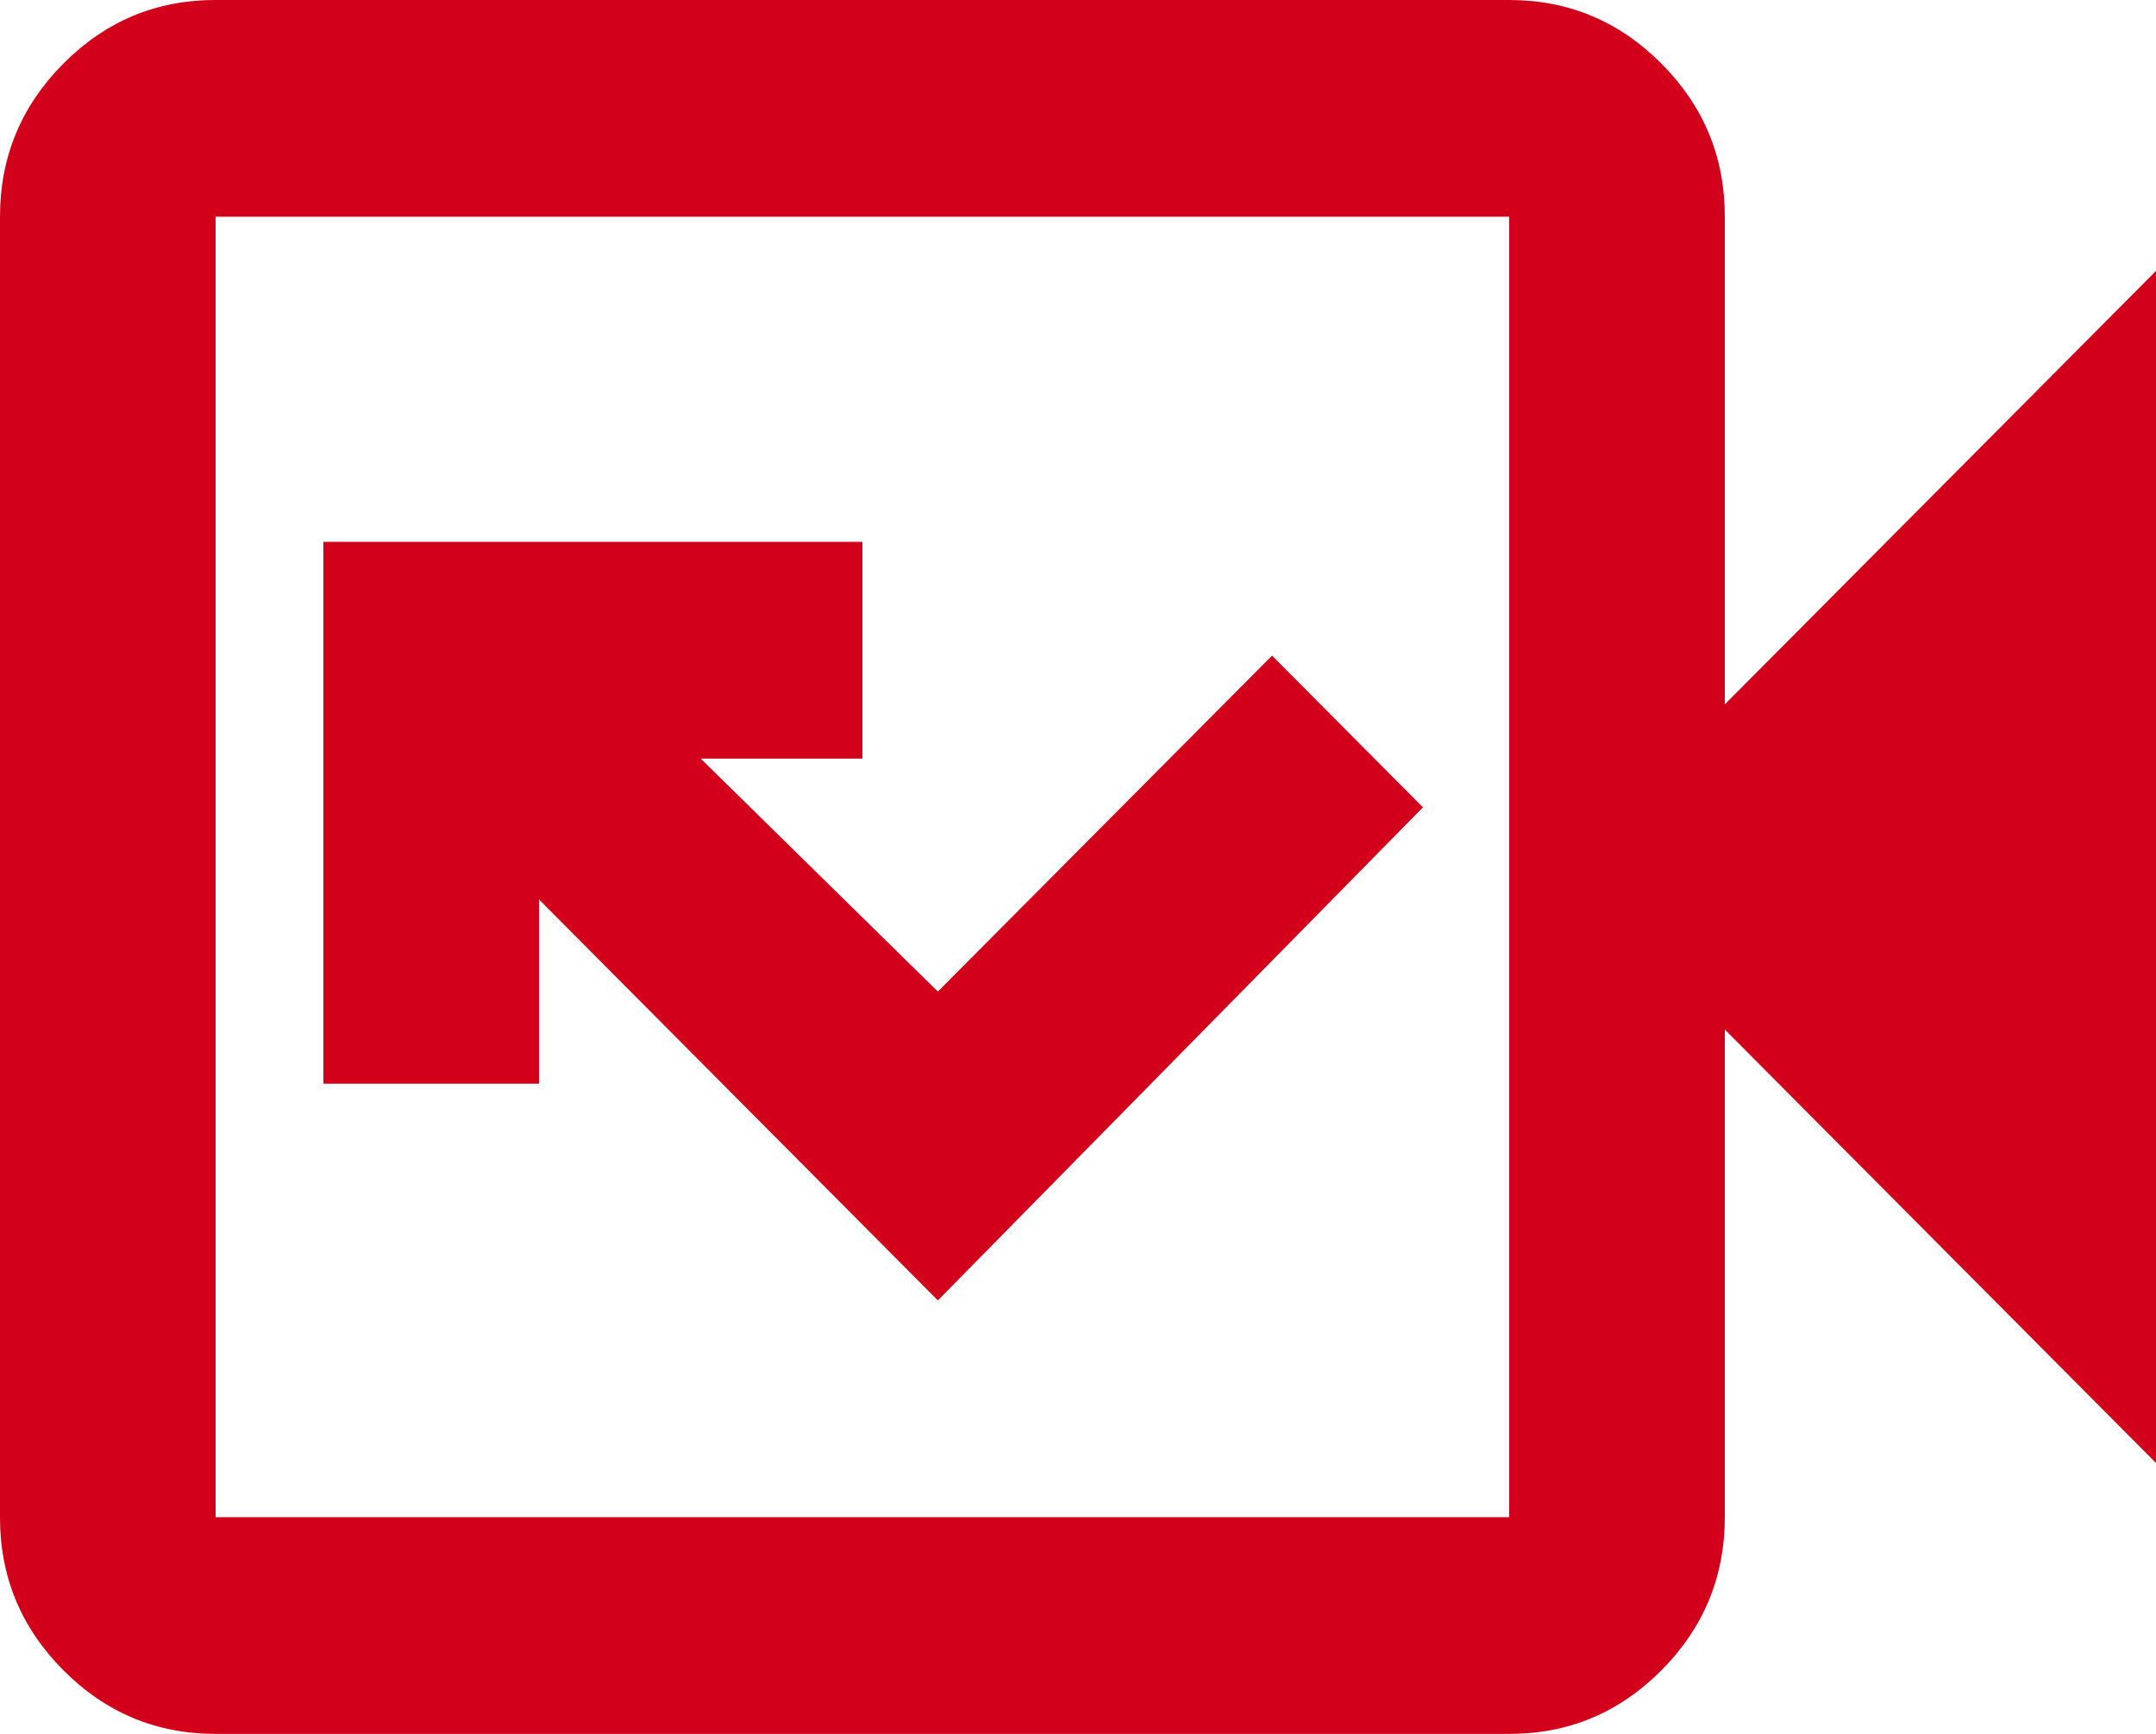 <?xml version="1.0" encoding="UTF-8" standalone="no"?><svg width='46' height='37' viewBox='0 0 46 37' fill='none' xmlns='http://www.w3.org/2000/svg'>
<path d='M20.01 27.75L30.36 17.228L27.14 13.991L20.01 21.159L14.95 16.188H18.4V11.562H6.9V23.125H11.5V19.194L20.01 27.75ZM4.6 37C3.335 37 2.252 36.547 1.35 35.64C0.449 34.734 -0.002 33.645 3.90492e-06 32.375V4.625C3.90492e-06 3.353 0.451 2.264 1.352 1.357C2.254 0.451 3.337 -0.002 4.6 3.92615e-06H32.2C33.465 3.92615e-06 34.548 0.453 35.45 1.36C36.352 2.266 36.801 3.355 36.8 4.625V15.031L46 5.781V31.219L36.8 21.969V32.375C36.8 33.647 36.349 34.736 35.448 35.643C34.546 36.549 33.464 37.002 32.2 37H4.6ZM4.6 32.375H32.2V4.625H4.6V32.375Z' fill='#D2001A'/>
</svg>
